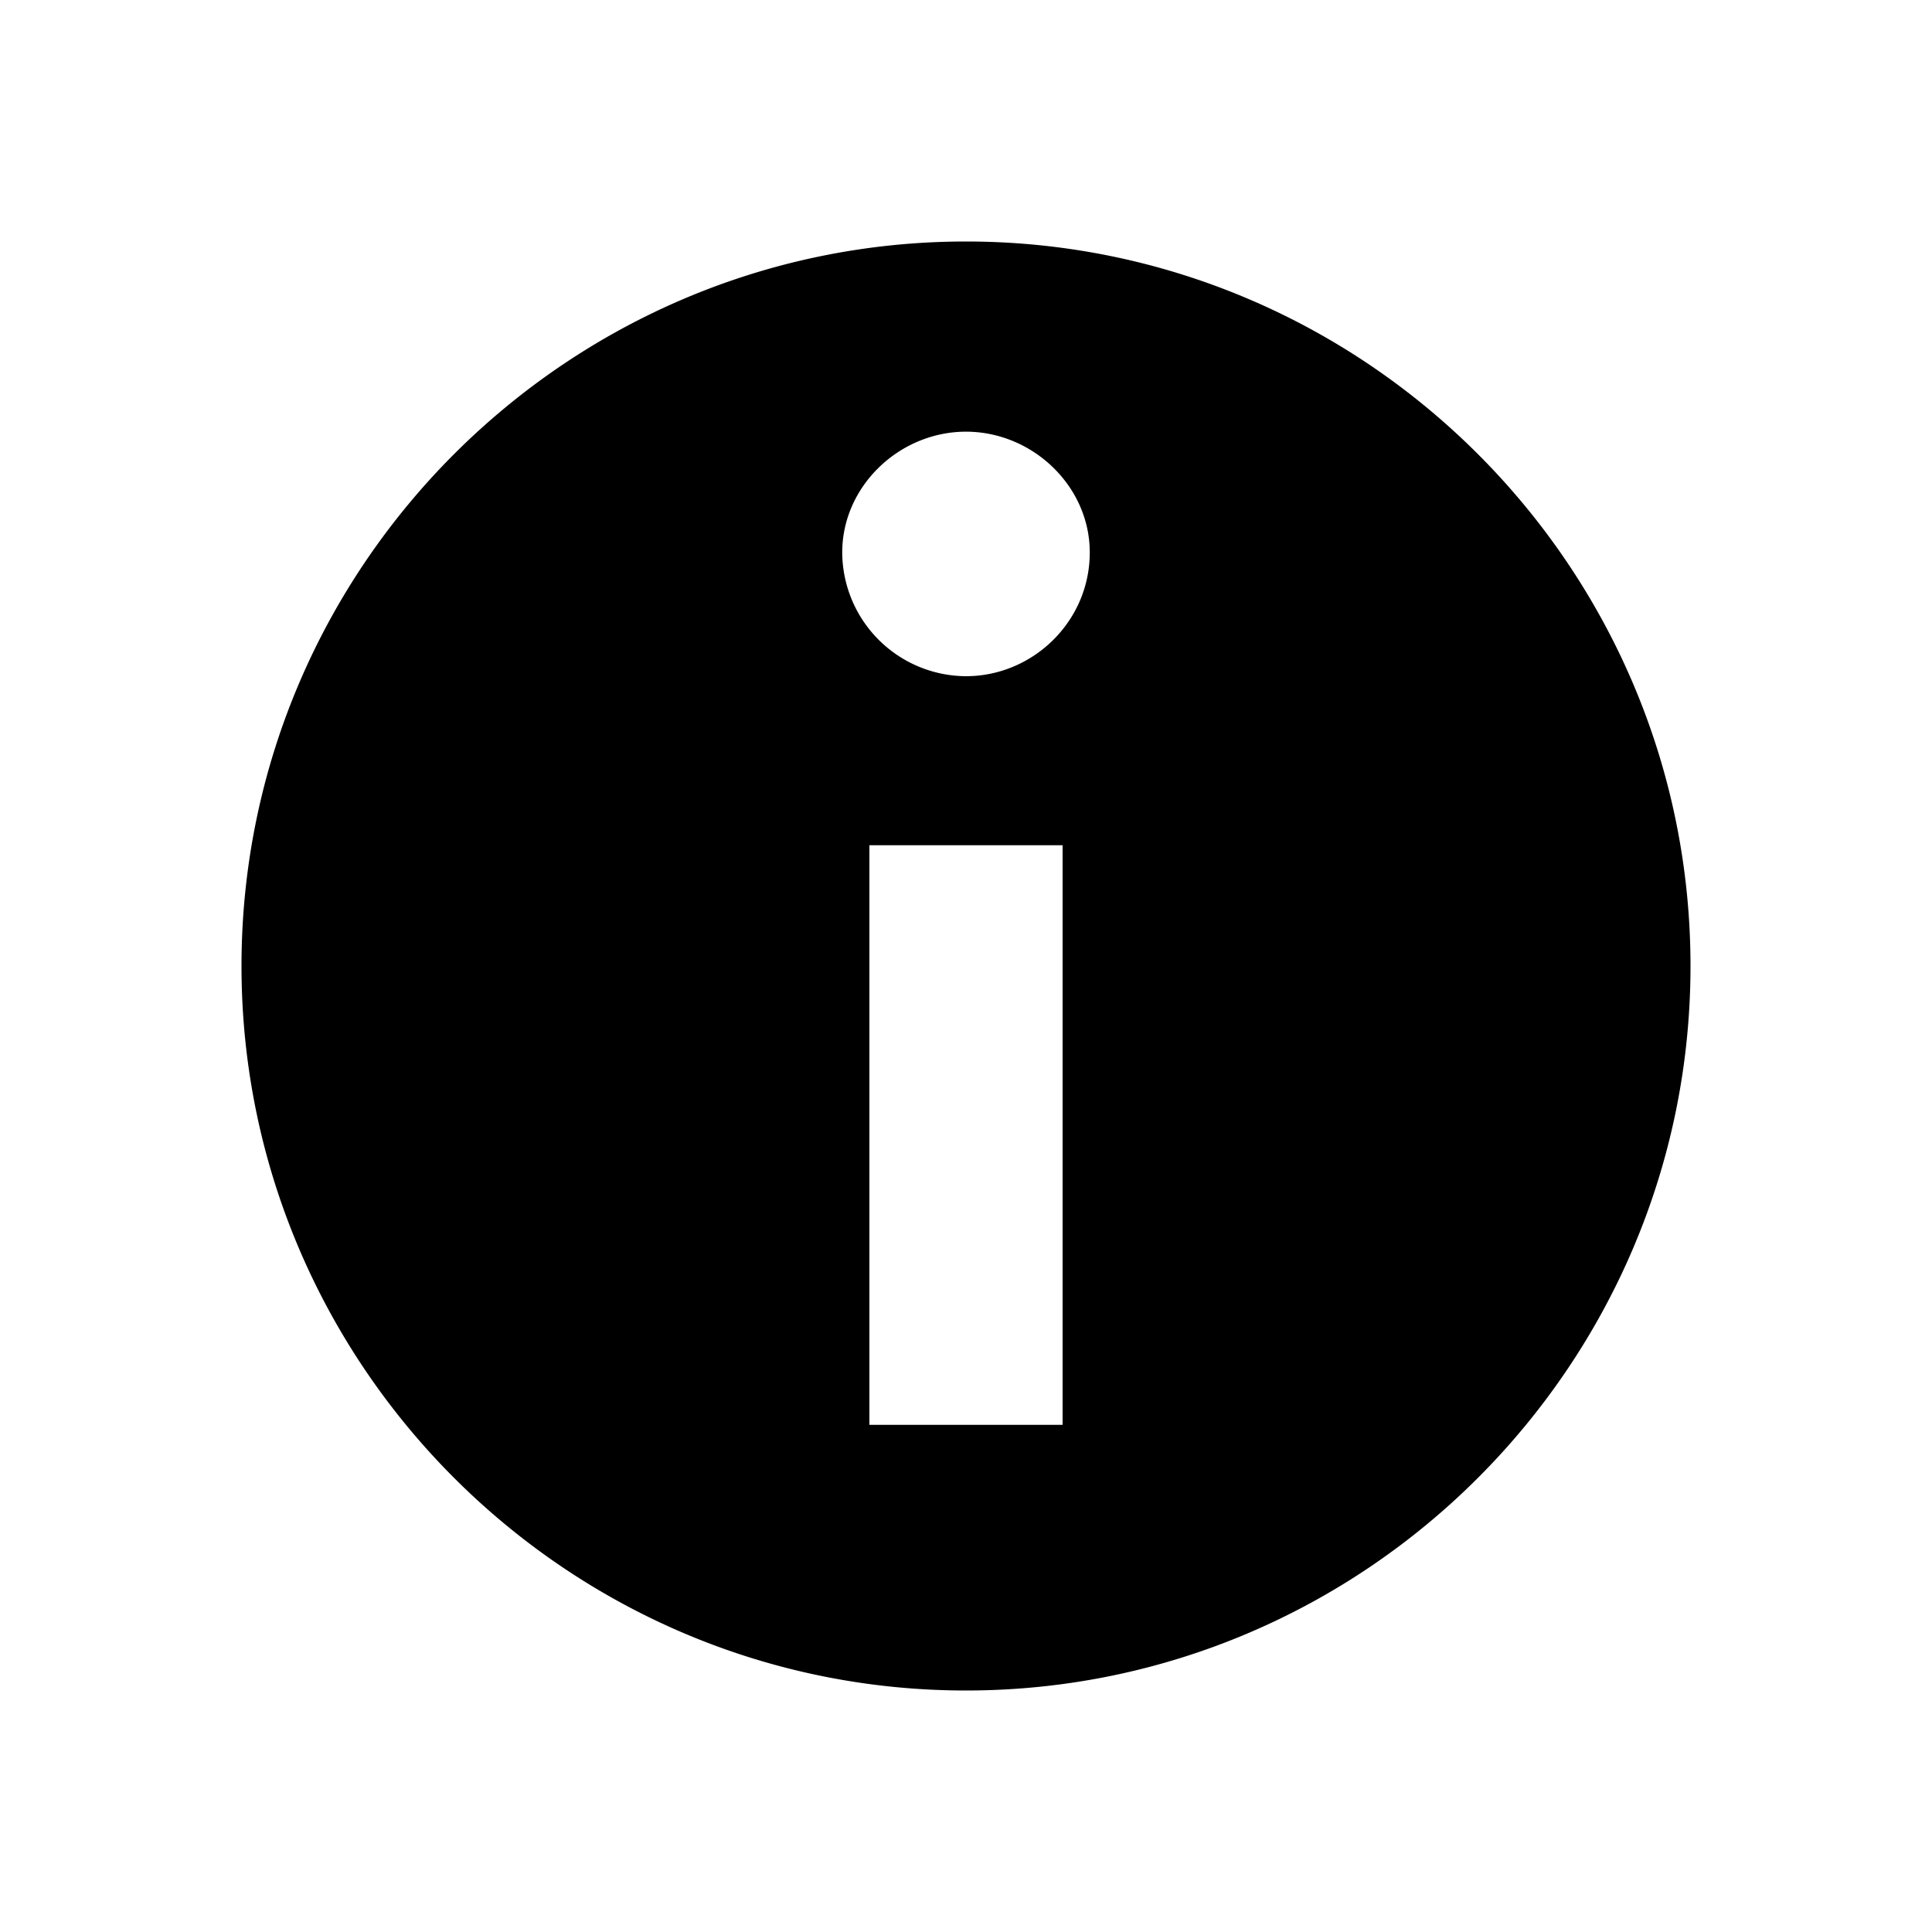 <svg id="icon" height="16" viewBox="0 0 16 16" width="16" xmlns="http://www.w3.org/2000/svg"><path d="m8 2c3.305 0 6 2.695 6 6s-2.695 6-6 6-6-2.695-6-6 2.695-6 6-6zm.8 5h-1.6v4.8h1.6zm-.8-3.425c-.55 0-1.025.45-1.025 1a1.03 1.03 0 0 0 1.025 1.025c.55 0 1.025-.45 1.025-1.025 0-.55-.475-1-1.025-1z" fill="currentColor" fill-rule="evenodd"/></svg>
